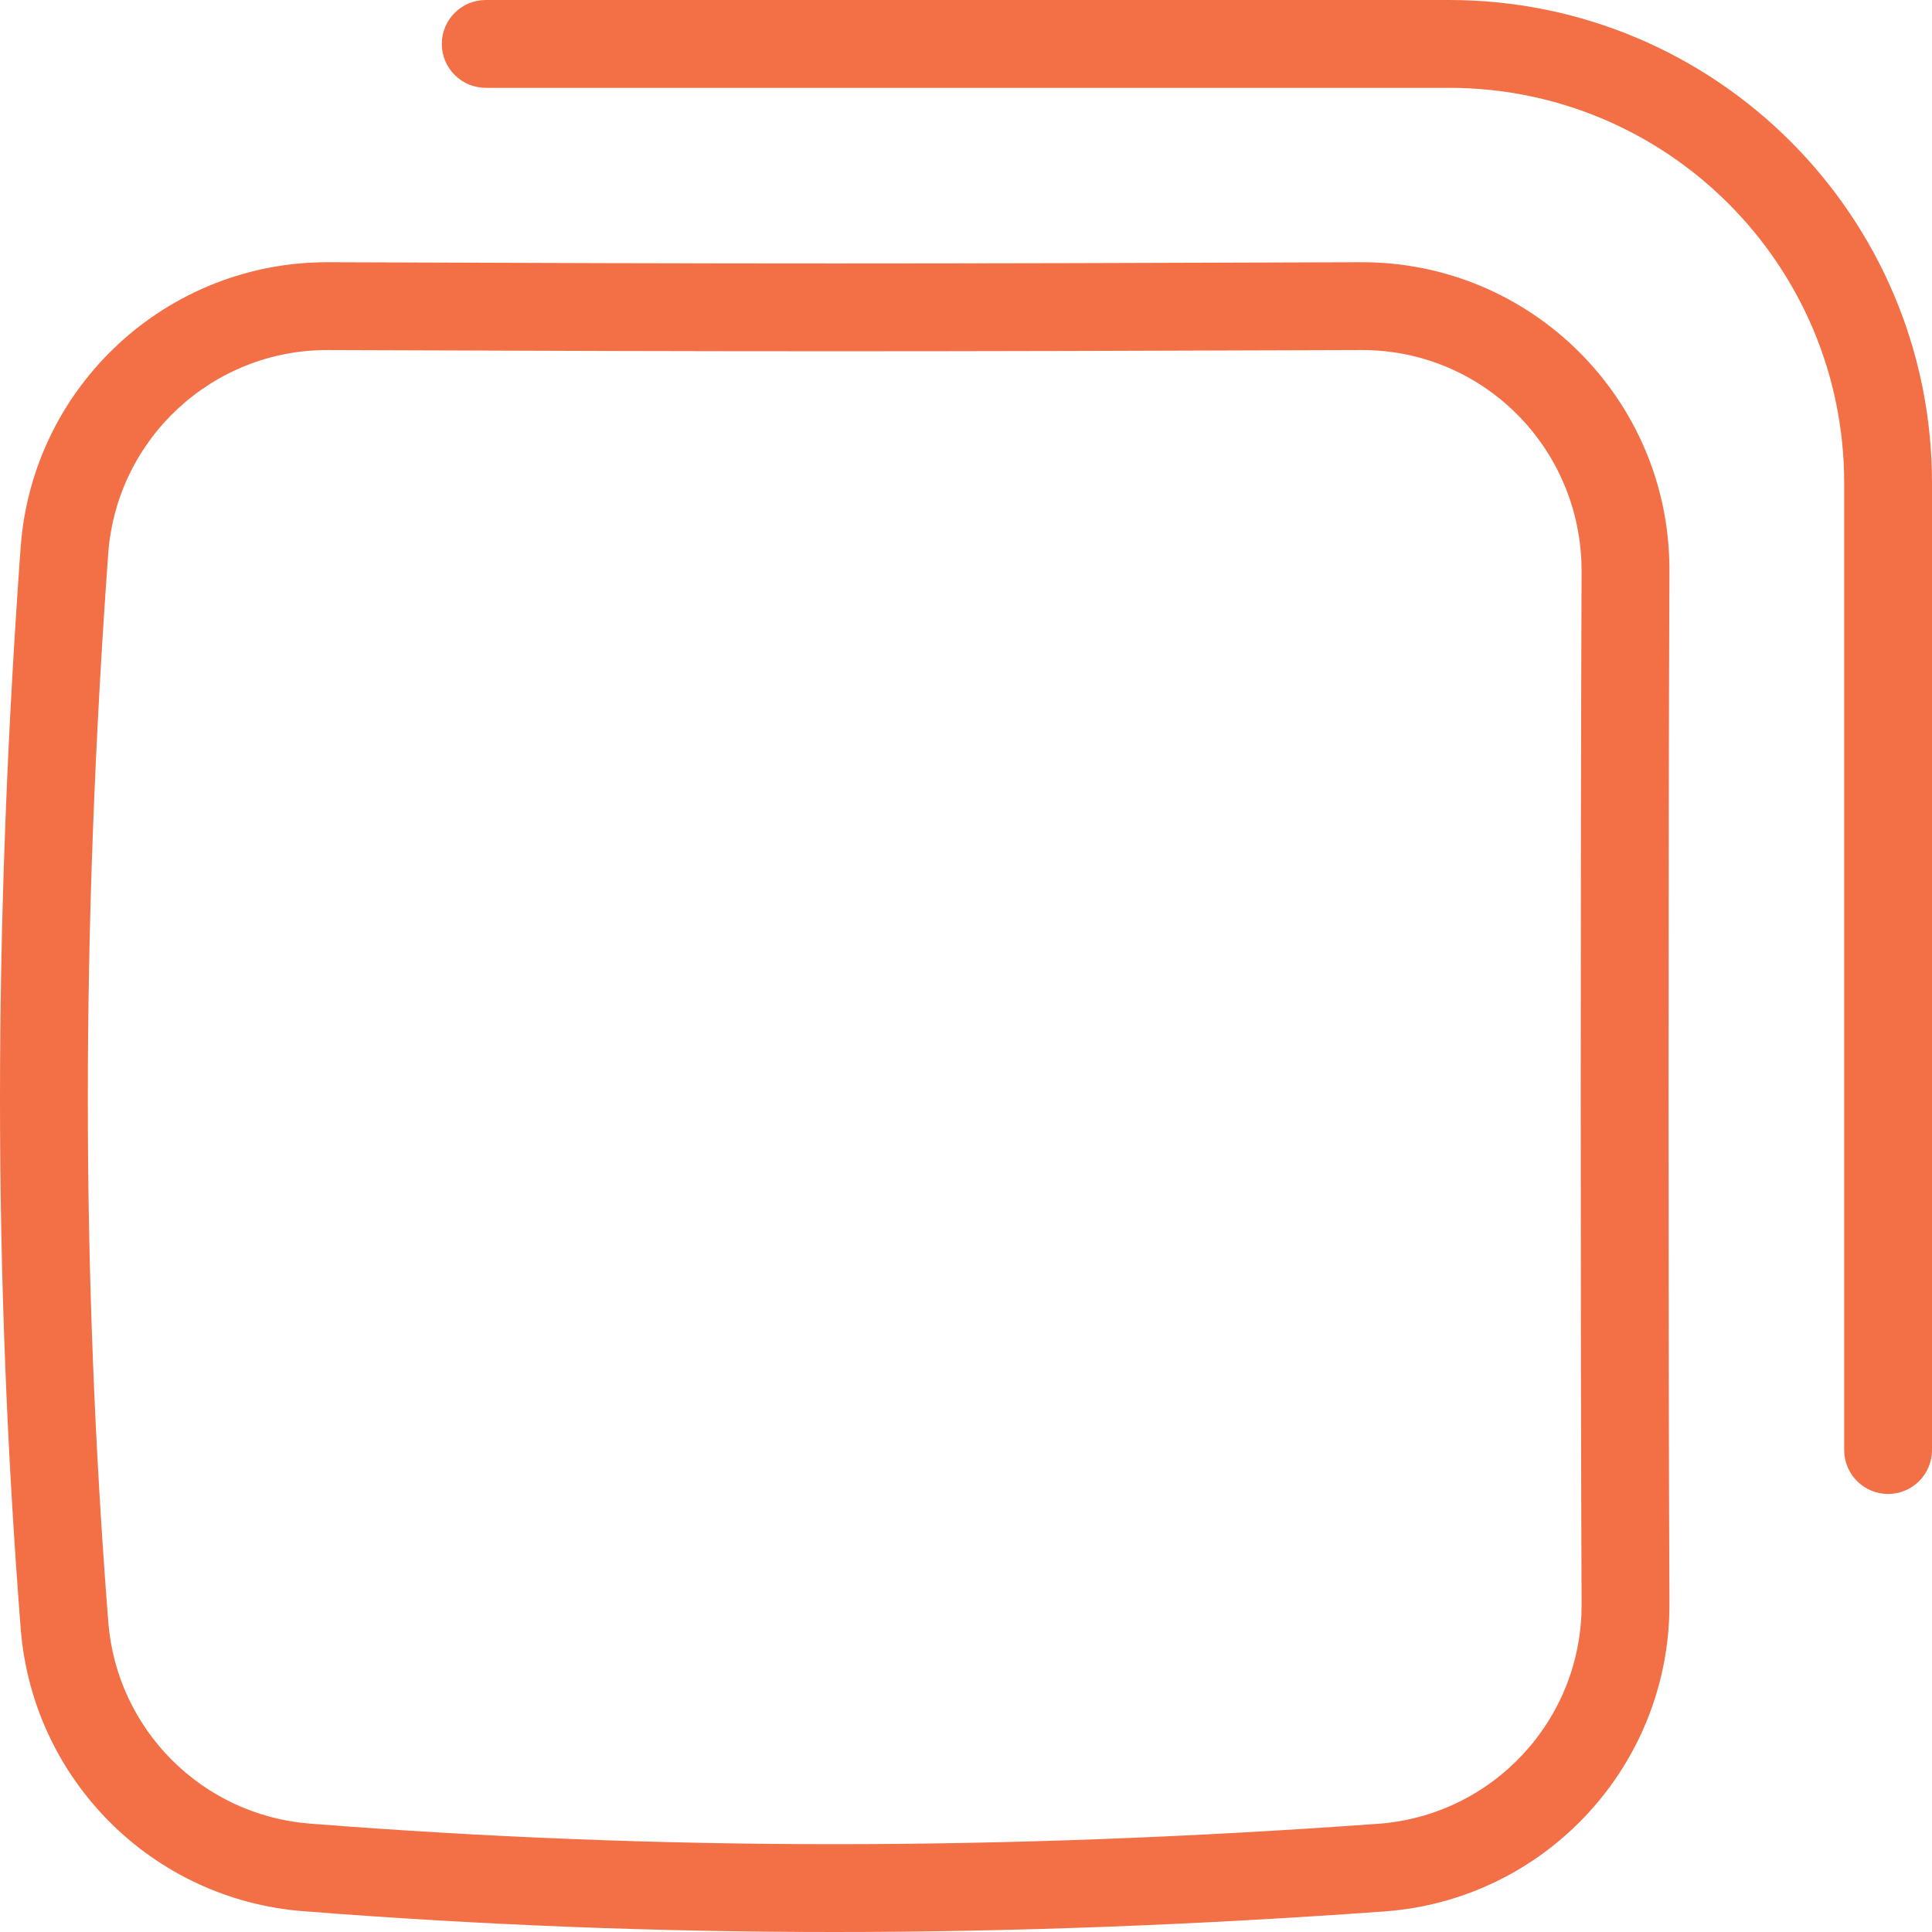 <svg width="22" height="22" viewBox="0 0 22 22" fill="none" xmlns="http://www.w3.org/2000/svg">
<path d="M1 12.515C1 14.505 1.078 16.49 1.233 18.469C1.329 19.696 2.303 20.67 3.53 20.766C5.52 20.922 7.51 21 9.5 21C11.481 21 13.544 20.923 15.69 20.768C17.002 20.674 18.016 19.579 18.01 18.265C18.003 16.576 18 14.644 18 12.469C18 10.292 18.003 8.301 18.01 6.496C18.005 5.096 16.882 3.981 15.501 3.986C13.094 3.995 11.098 4 9.514 4C7.922 4 5.996 3.995 3.736 3.986C2.421 3.981 1.327 4.995 1.232 6.307C1.077 8.459 1 10.528 1 12.515ZM0 12.515C0 10.504 0.078 8.41 0.235 6.235C0.367 4.399 1.899 2.979 3.74 2.986C5.998 2.995 7.923 3 9.514 3C11.097 3 13.091 2.995 15.497 2.986C17.43 2.979 19.003 4.54 19.01 6.473C19.003 8.304 19 10.293 19 12.469C19 14.643 19.003 16.573 19.01 18.261C19.018 20.101 17.598 21.634 15.762 21.766C13.593 21.922 11.505 22 9.5 22C7.484 22 5.468 21.921 3.452 21.763C1.735 21.629 0.371 20.265 0.236 18.547C0.079 16.542 0 14.531 0 12.515ZM5.531 1C5.255 1 5.031 0.776 5.031 0.5C5.031 0.224 5.255 0 5.531 0H16.5C19.538 0 22 2.462 22 5.5V16.512C22 16.788 21.776 17.012 21.5 17.012C21.224 17.012 21 16.788 21 16.512V5.5C21 3.015 18.985 1 16.5 1H5.531Z" fill="#F36F46"/>
</svg>
